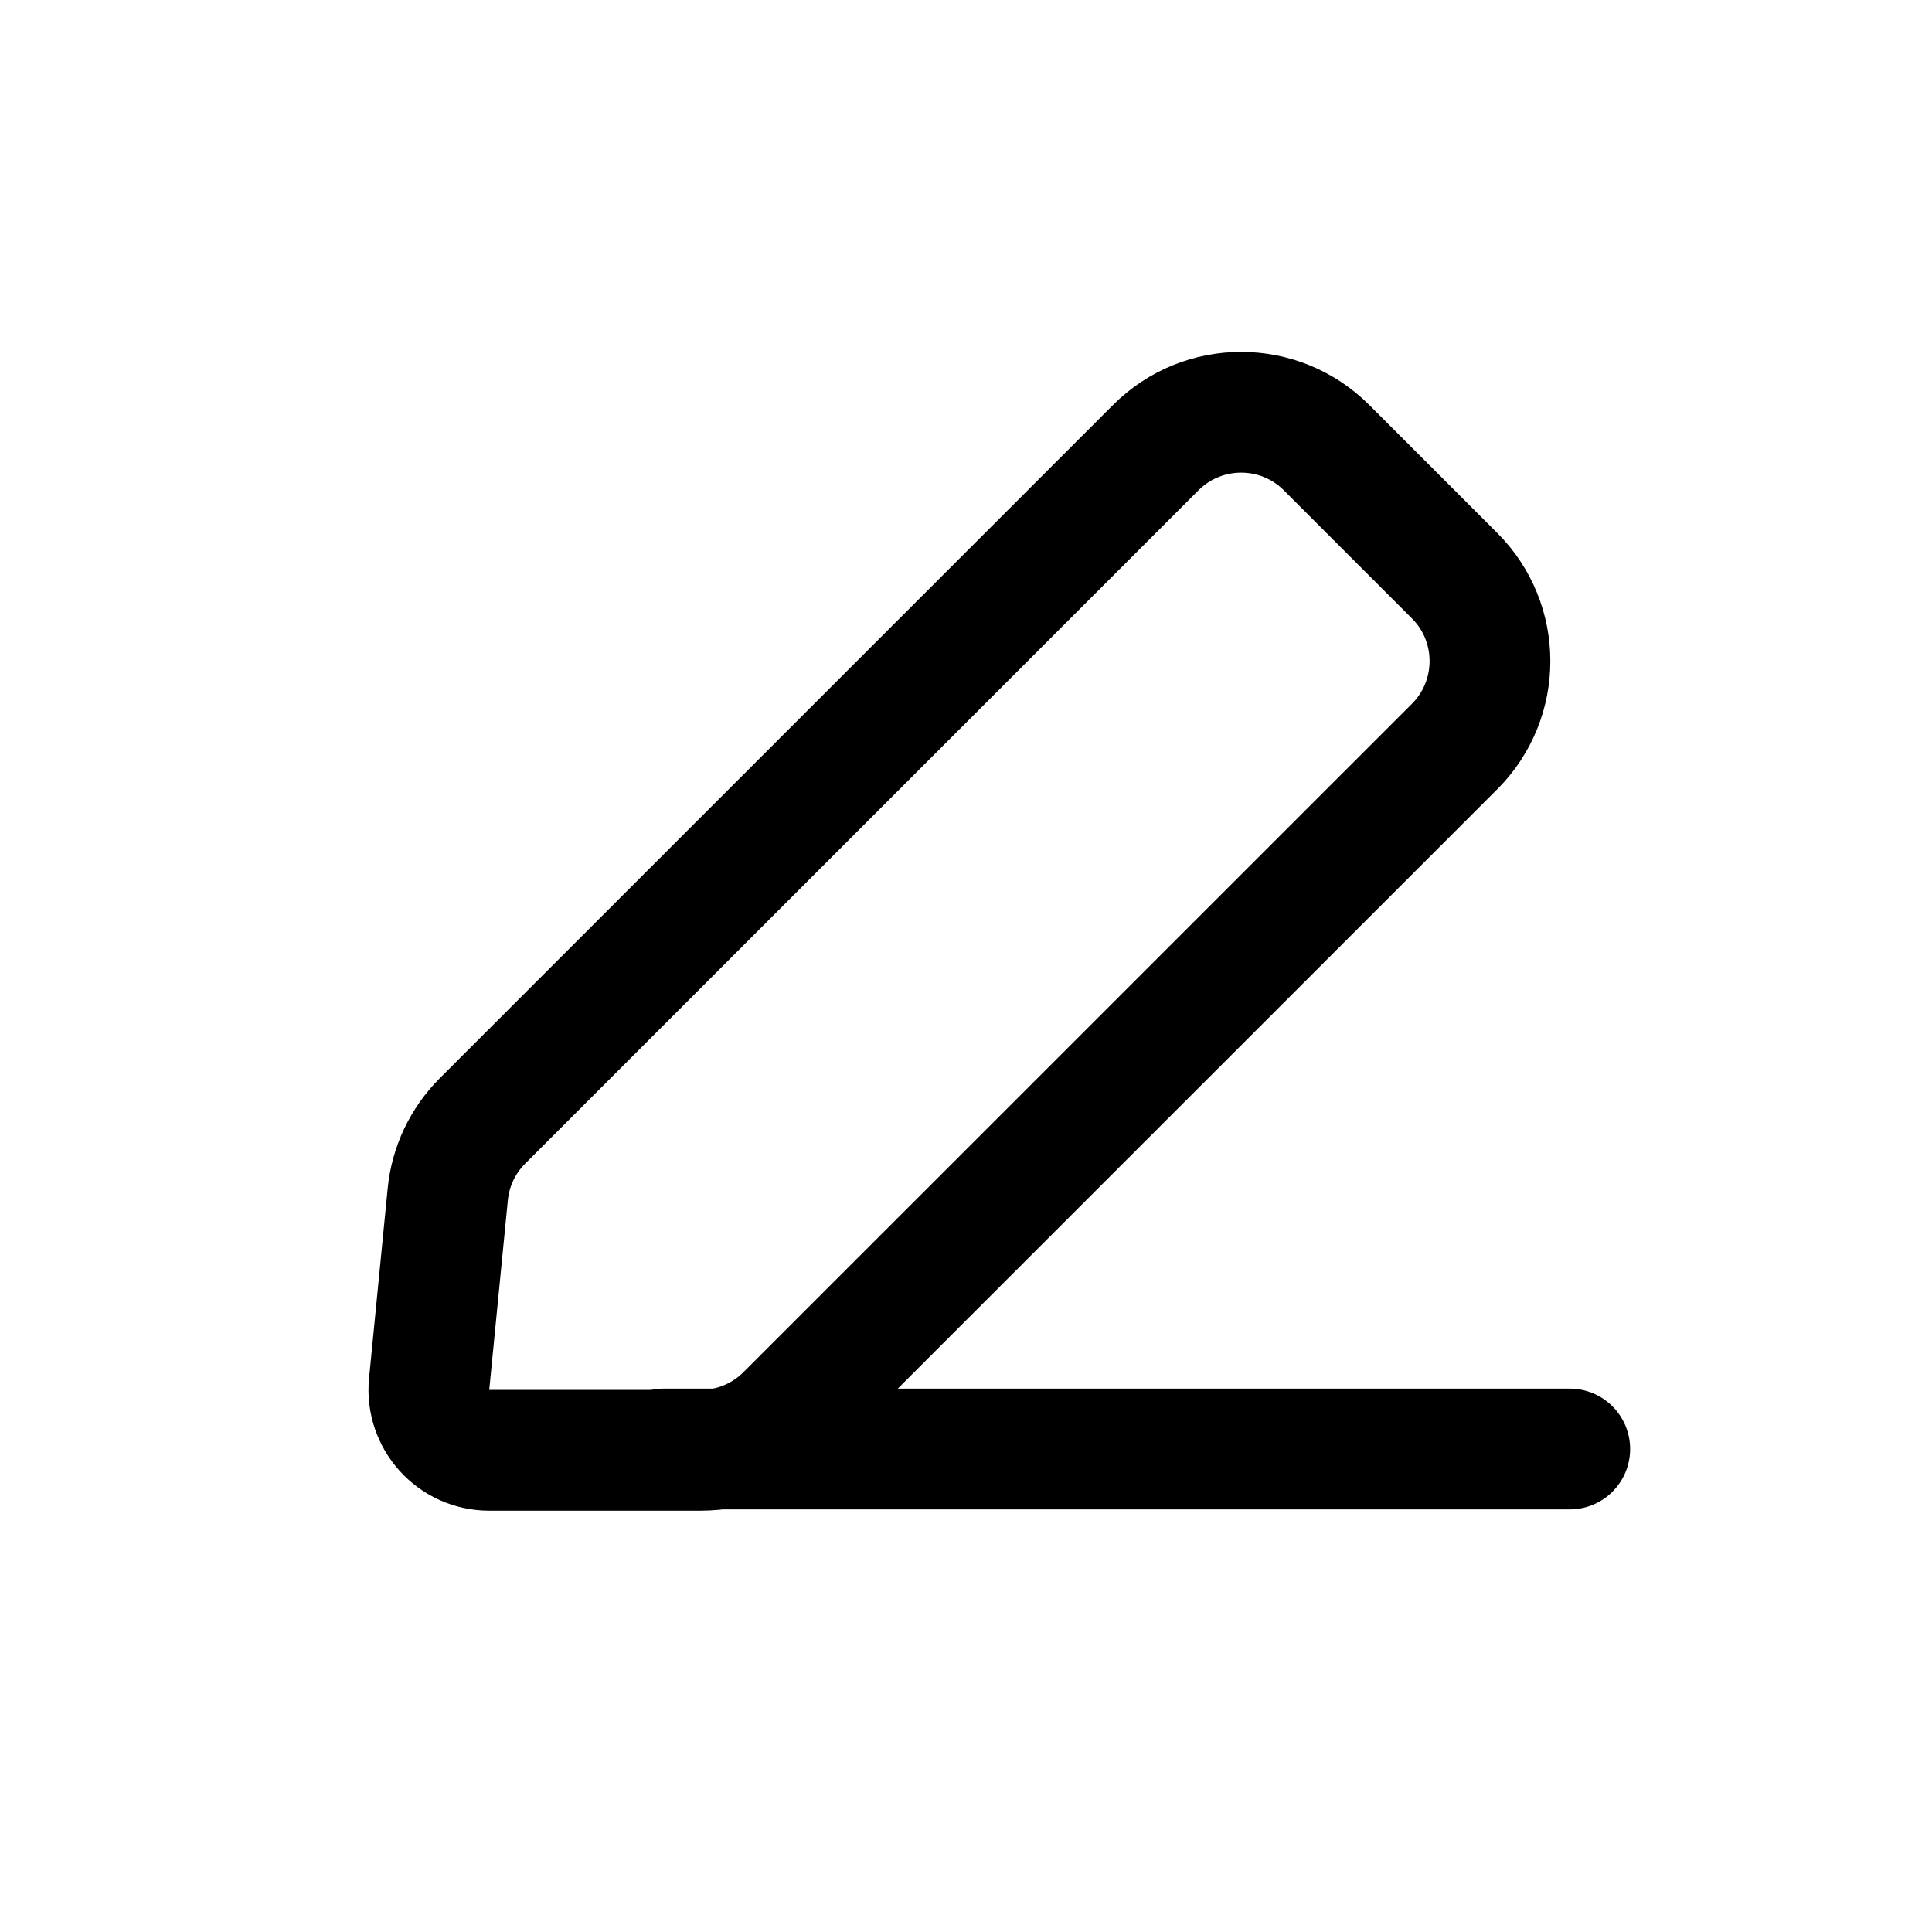<svg width="24" height="24" viewBox="0 0 24 24" fill="none" xmlns="http://www.w3.org/2000/svg">
  <path
    d="M14.357 5.561C14.943 4.975 15.893 4.975 16.479 5.561L18.07 7.152C18.655 7.737 18.655 8.687 18.07 9.273L9.765 17.577C9.484 17.858 9.103 18.016 8.705 18.016L6.077 18.016C5.634 18.016 5.288 17.634 5.331 17.193L5.562 14.839C5.595 14.493 5.748 14.17 5.994 13.924L14.357 5.561Z"
    stroke="currentColor" stroke-width="1.5" stroke-linejoin="round" />
  <path d="M8.25 18H19.5" stroke="currentColor" stroke-width="1.5" stroke-linecap="round" stroke-linejoin="round" />
</svg>